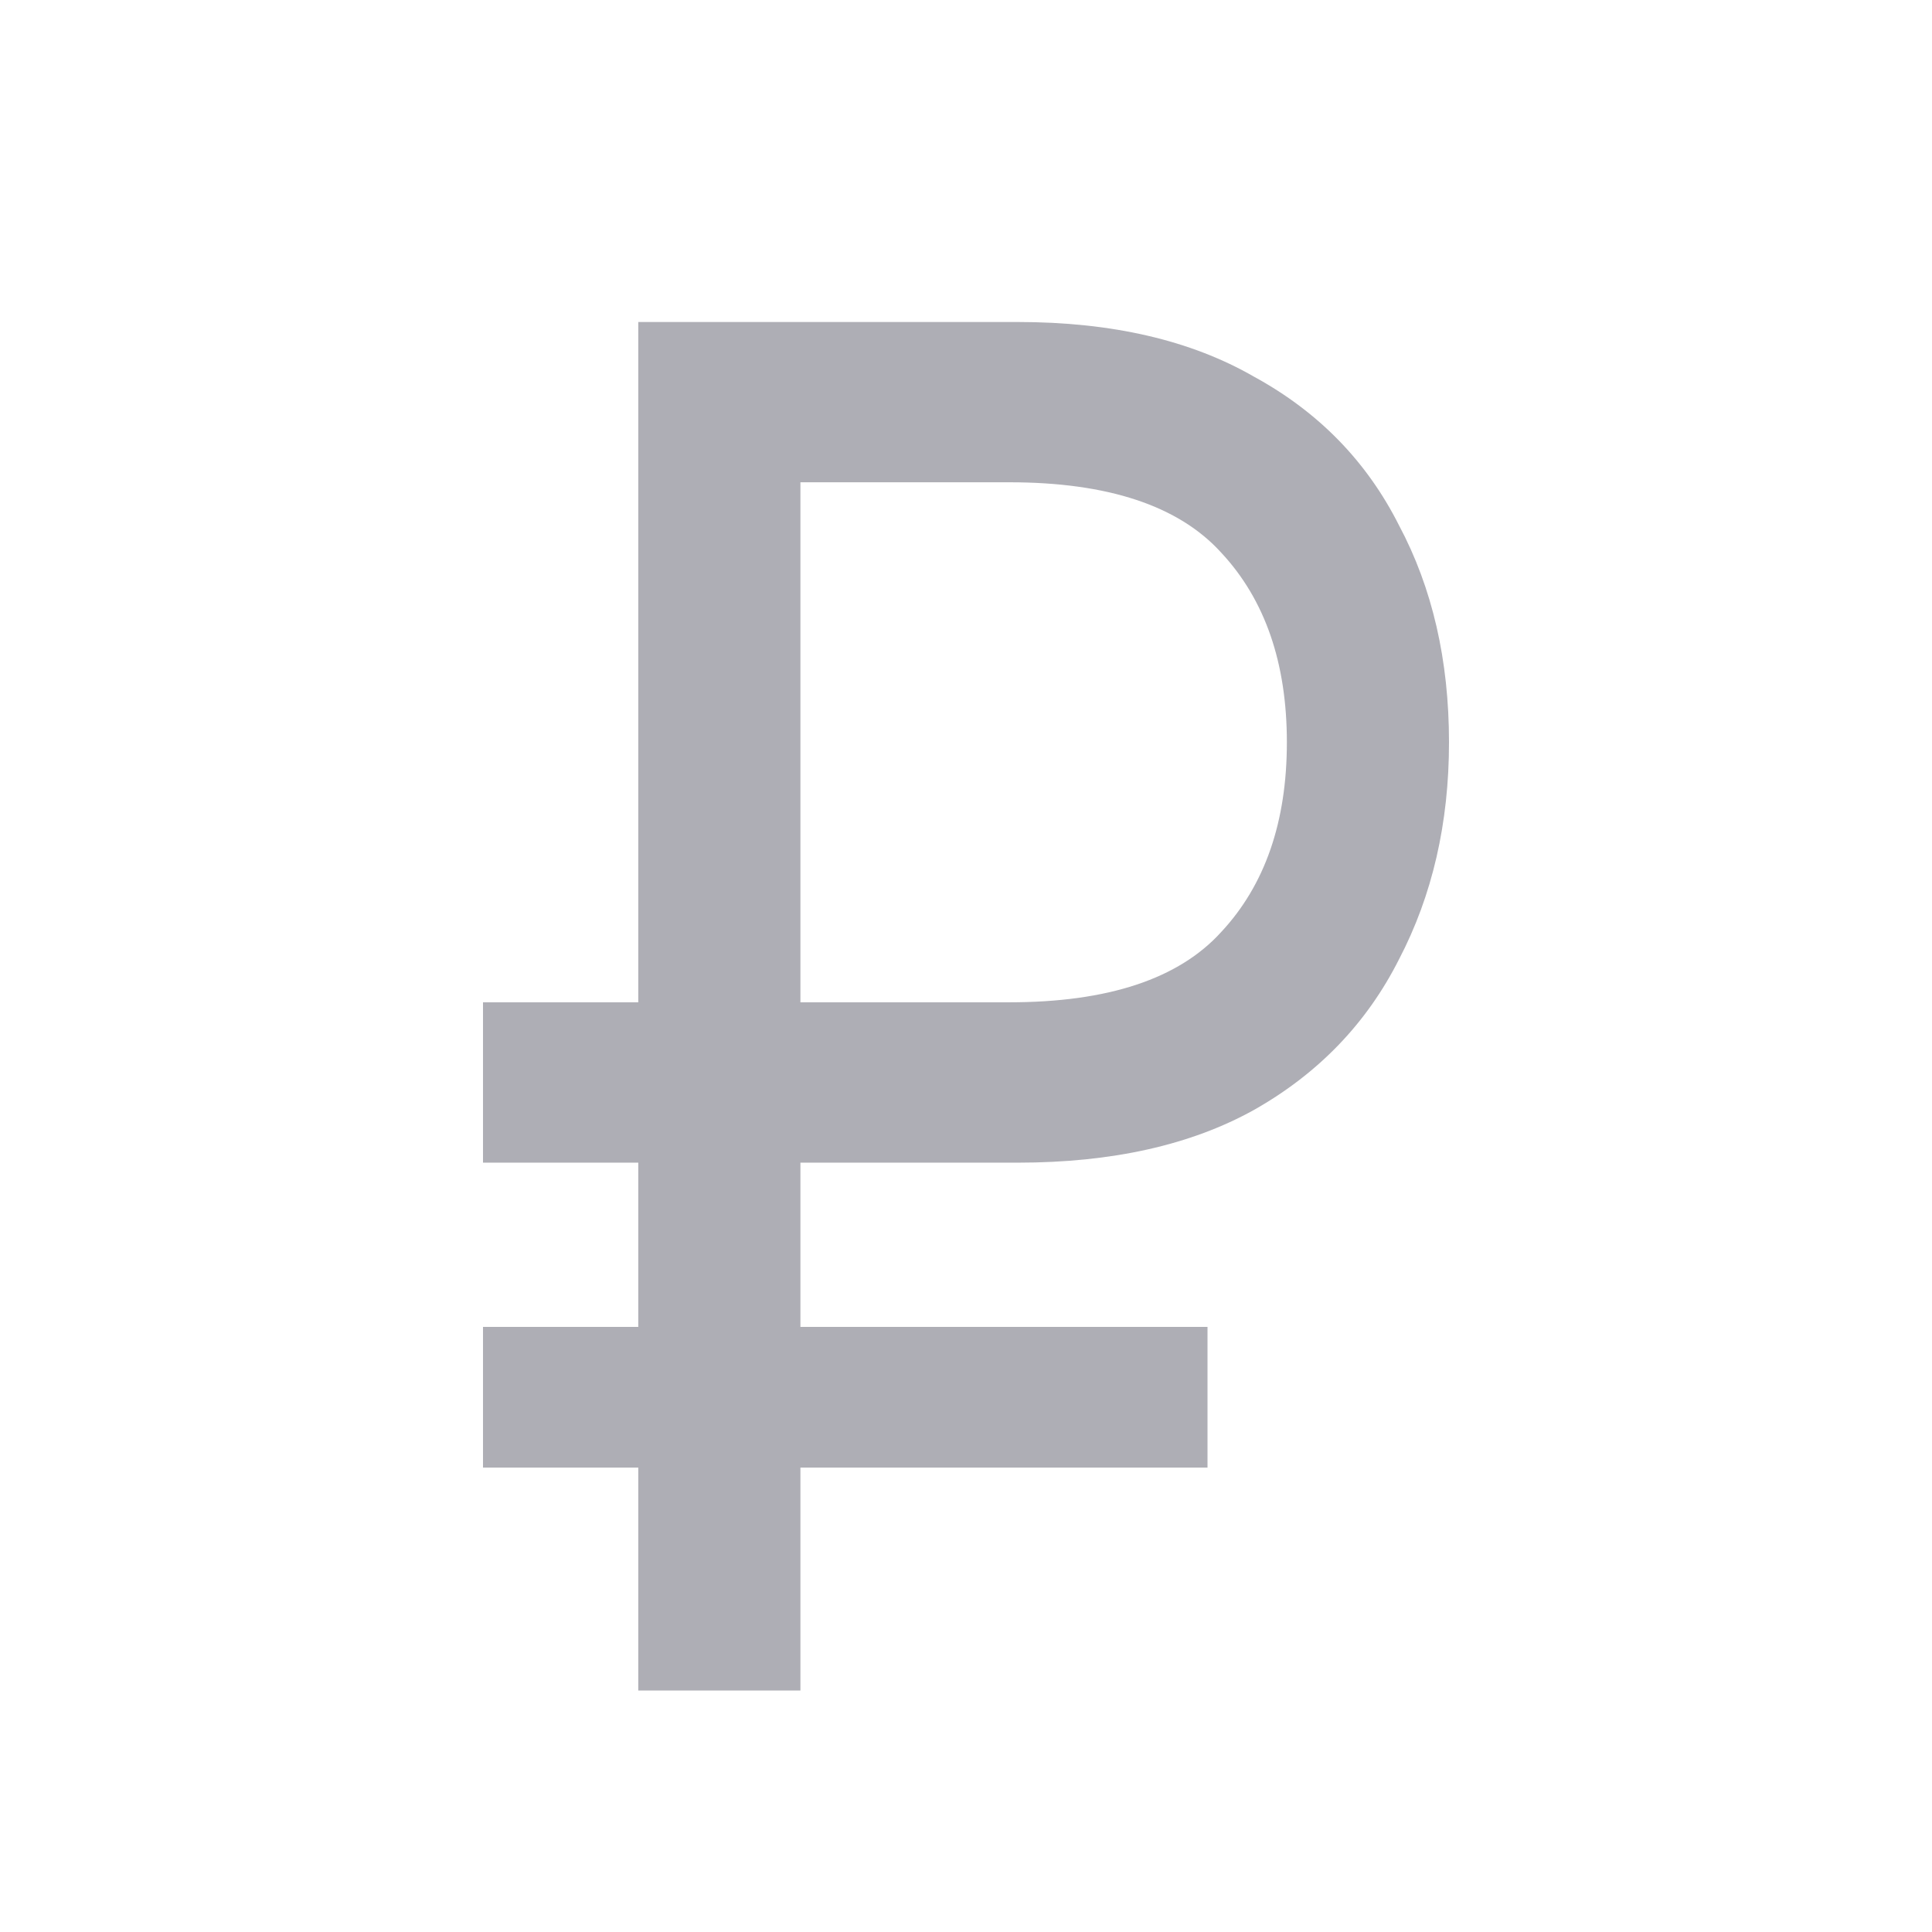 <svg width="24" height="24" viewBox="0 0 24 24" fill="none" xmlns="http://www.w3.org/2000/svg">
<path d="M7.929 21V18.231H6V16.483H7.929V14.443H6V12.451H7.929V4H12.643C13.814 4 14.793 4.227 15.579 4.68C16.379 5.117 16.979 5.732 17.379 6.526C17.793 7.303 18 8.201 18 9.221C18 10.225 17.793 11.124 17.379 11.917C16.979 12.71 16.379 13.334 15.579 13.787C14.793 14.224 13.814 14.443 12.643 14.443H9.943V16.483H15V18.231H9.943V21H7.929ZM9.943 12.451H12.536C13.764 12.451 14.643 12.16 15.171 11.577C15.714 10.994 15.986 10.209 15.986 9.221C15.986 8.234 15.714 7.449 15.171 6.866C14.643 6.283 13.764 5.991 12.536 5.991H9.943V12.451Z" fill="#AEAEB5"/>
</svg>
